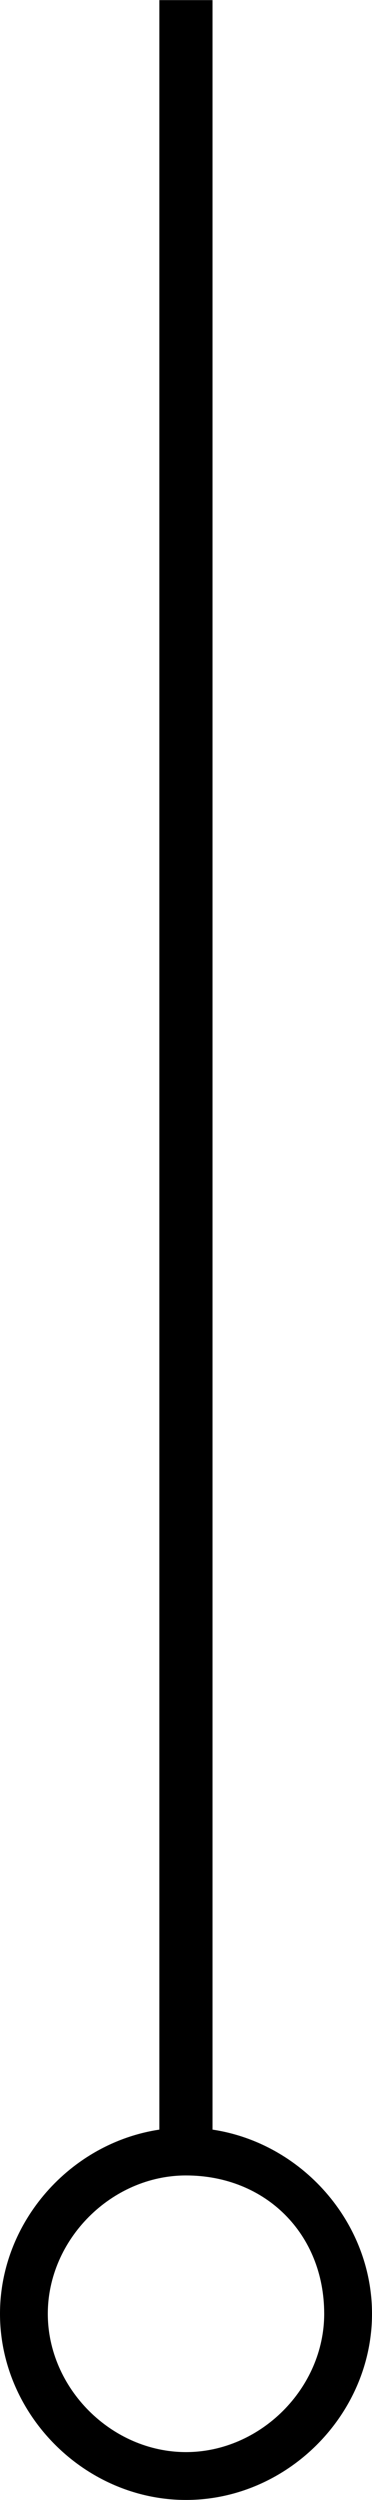 <?xml version="1.0" encoding="UTF-8"?>
<!DOCTYPE svg PUBLIC "-//W3C//DTD SVG 1.1//EN" "http://www.w3.org/Graphics/SVG/1.1/DTD/svg11.dtd">
<!-- Creator: CorelDRAW X7 -->
<svg xmlns="http://www.w3.org/2000/svg" xml:space="preserve" width="31.277mm" height="210mm" version="1.1" style="shape-rendering:geometricPrecision; text-rendering:geometricPrecision; image-rendering:optimizeQuality; fill-rule:evenodd; clip-rule:evenodd"
viewBox="0 0 3128 21000"
 xmlns:xlink="http://www.w3.org/1999/xlink">
 <defs>
  <style type="text/css">
   <![CDATA[
    .fil0 {fill:black}
   ]]>
  </style>
 </defs>
 <g id="Слой_x0020_1">
  <path id="разделитель" class="fil0" d="M1340 17889l0 -17889 447 0 0 17889c748,112 1341,774 1341,1547 0,849 -715,1564 -1564,1564 -849,0 -1564,-715 -1564,-1564 0,-773 593,-1435 1340,-1547zm224 385c-626,0 -1162,537 -1162,1162 0,626 536,1162 1162,1162 625,0 1162,-536 1162,-1162 0,-670 -492,-1162 -1162,-1162z"/>
 </g>
</svg>

